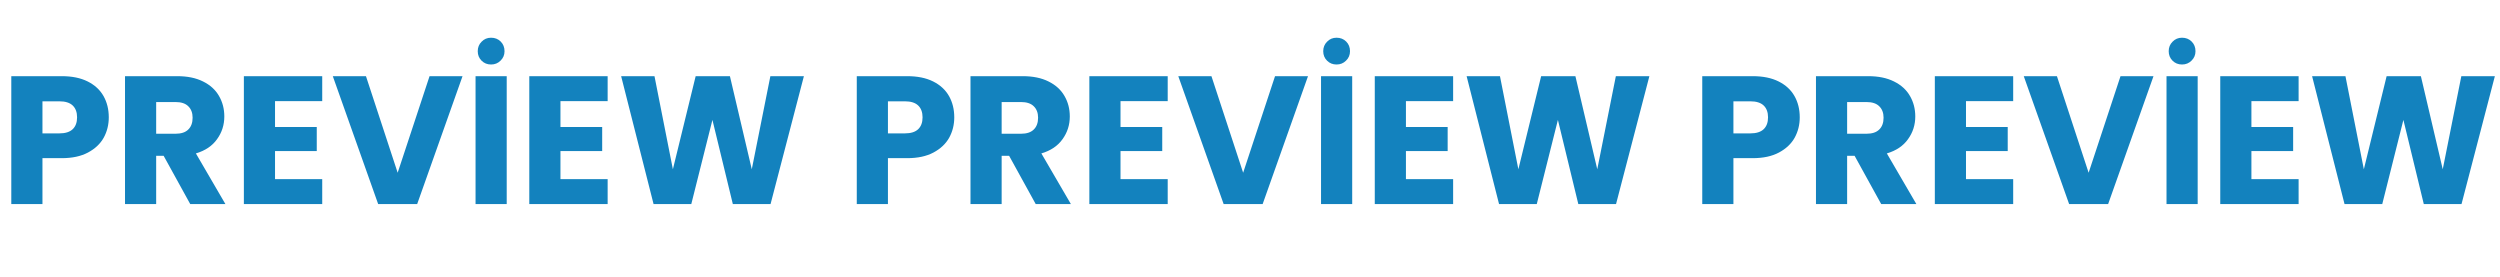 <svg width="343" height="38" viewBox="0 0 343 38" fill="none" xmlns="http://www.w3.org/2000/svg">
<path d="M14.925 16.1C14.925 17.117 14.692 18.05 14.225 18.9C13.758 19.733 13.042 20.408 12.075 20.925C11.108 21.442 9.908 21.7 8.475 21.7H5.825V28H1.55V10.45H8.475C9.875 10.45 11.058 10.692 12.025 11.175C12.992 11.658 13.717 12.325 14.2 13.175C14.683 14.025 14.925 15 14.925 16.1ZM8.15 18.3C8.967 18.3 9.575 18.108 9.975 17.725C10.375 17.342 10.575 16.8 10.575 16.1C10.575 15.4 10.375 14.858 9.975 14.475C9.575 14.092 8.967 13.9 8.15 13.9H5.825V18.3H8.15ZM26.101 28L22.451 21.375H21.426V28H17.151V10.45H24.326C25.709 10.45 26.884 10.692 27.851 11.175C28.834 11.658 29.567 12.325 30.051 13.175C30.534 14.008 30.776 14.942 30.776 15.975C30.776 17.142 30.442 18.183 29.776 19.1C29.126 20.017 28.159 20.667 26.876 21.05L30.926 28H26.101ZM21.426 18.35H24.076C24.859 18.35 25.442 18.158 25.826 17.775C26.226 17.392 26.426 16.85 26.426 16.15C26.426 15.483 26.226 14.958 25.826 14.575C25.442 14.192 24.859 14 24.076 14H21.426V18.35ZM37.734 13.875V17.425H43.459V20.725H37.734V24.575H44.209V28H33.459V10.45H44.209V13.875H37.734ZM63.46 10.45L57.235 28H51.885L45.66 10.45H50.21L54.56 23.7L58.935 10.45H63.46ZM69.521 10.45V28H65.246V10.45H69.521ZM67.371 8.85C66.855 8.85 66.421 8.675 66.071 8.325C65.721 7.975 65.546 7.542 65.546 7.025C65.546 6.508 65.721 6.075 66.071 5.725C66.421 5.358 66.855 5.175 67.371 5.175C67.905 5.175 68.346 5.35 68.696 5.7C69.046 6.05 69.221 6.492 69.221 7.025C69.221 7.542 69.038 7.975 68.671 8.325C68.321 8.675 67.888 8.85 67.371 8.85ZM76.894 13.875V17.425H82.619V20.725H76.894V24.575H83.369V28H72.619V10.45H83.369V13.875H76.894ZM110.295 10.45L105.72 28H100.545L97.745 16.45L94.845 28H89.67L85.22 10.45H89.795L92.32 23.225L95.445 10.45H100.145L103.145 23.225L105.695 10.45H110.295Z" fill="#1382BE"/>
<path d="M130.925 16.1C130.925 17.117 130.692 18.05 130.225 18.9C129.758 19.733 129.042 20.408 128.075 20.925C127.108 21.442 125.908 21.7 124.475 21.7H121.825V28H117.55V10.45H124.475C125.875 10.45 127.058 10.692 128.025 11.175C128.992 11.658 129.717 12.325 130.2 13.175C130.683 14.025 130.925 15 130.925 16.1ZM124.15 18.3C124.967 18.3 125.575 18.108 125.975 17.725C126.375 17.342 126.575 16.8 126.575 16.1C126.575 15.4 126.375 14.858 125.975 14.475C125.575 14.092 124.967 13.9 124.15 13.9H121.825V18.3H124.15ZM142.101 28L138.451 21.375H137.426V28H133.151V10.45H140.326C141.709 10.45 142.884 10.692 143.851 11.175C144.834 11.658 145.567 12.325 146.051 13.175C146.534 14.008 146.776 14.942 146.776 15.975C146.776 17.142 146.442 18.183 145.776 19.1C145.126 20.017 144.159 20.667 142.876 21.05L146.926 28H142.101ZM137.426 18.35H140.076C140.859 18.35 141.442 18.158 141.826 17.775C142.226 17.392 142.426 16.85 142.426 16.15C142.426 15.483 142.226 14.958 141.826 14.575C141.442 14.192 140.859 14 140.076 14H137.426V18.35ZM153.734 13.875V17.425H159.459V20.725H153.734V24.575H160.209V28H149.459V10.45H160.209V13.875H153.734ZM179.46 10.45L173.235 28H167.885L161.66 10.45H166.21L170.56 23.7L174.935 10.45H179.46ZM185.521 10.45V28H181.246V10.45H185.521ZM183.371 8.85C182.855 8.85 182.421 8.675 182.071 8.325C181.721 7.975 181.546 7.542 181.546 7.025C181.546 6.508 181.721 6.075 182.071 5.725C182.421 5.358 182.855 5.175 183.371 5.175C183.905 5.175 184.346 5.35 184.696 5.7C185.046 6.05 185.221 6.492 185.221 7.025C185.221 7.542 185.038 7.975 184.671 8.325C184.321 8.675 183.888 8.85 183.371 8.85ZM192.894 13.875V17.425H198.619V20.725H192.894V24.575H199.369V28H188.619V10.45H199.369V13.875H192.894ZM226.295 10.45L221.72 28H216.545L213.745 16.45L210.845 28H205.67L201.22 10.45H205.795L208.32 23.225L211.445 10.45H216.145L219.145 23.225L221.695 10.45H226.295Z" fill="#1382BE"/>
<path d="M246.925 16.1C246.925 17.117 246.692 18.05 246.225 18.9C245.758 19.733 245.042 20.408 244.075 20.925C243.108 21.442 241.908 21.7 240.475 21.7H237.825V28H233.55V10.45H240.475C241.875 10.45 243.058 10.692 244.025 11.175C244.992 11.658 245.717 12.325 246.2 13.175C246.683 14.025 246.925 15 246.925 16.1ZM240.15 18.3C240.967 18.3 241.575 18.108 241.975 17.725C242.375 17.342 242.575 16.8 242.575 16.1C242.575 15.4 242.375 14.858 241.975 14.475C241.575 14.092 240.967 13.9 240.15 13.9H237.825V18.3H240.15ZM258.101 28L254.451 21.375H253.426V28H249.151V10.45H256.326C257.709 10.45 258.884 10.692 259.851 11.175C260.834 11.658 261.567 12.325 262.051 13.175C262.534 14.008 262.776 14.942 262.776 15.975C262.776 17.142 262.442 18.183 261.776 19.1C261.126 20.017 260.159 20.667 258.876 21.05L262.926 28H258.101ZM253.426 18.35H256.076C256.859 18.35 257.442 18.158 257.826 17.775C258.226 17.392 258.426 16.85 258.426 16.15C258.426 15.483 258.226 14.958 257.826 14.575C257.442 14.192 256.859 14 256.076 14H253.426V18.35ZM269.734 13.875V17.425H275.459V20.725H269.734V24.575H276.209V28H265.459V10.45H276.209V13.875H269.734ZM295.46 10.45L289.235 28H283.885L277.66 10.45H282.21L286.56 23.7L290.935 10.45H295.46ZM301.521 10.45V28H297.246V10.45H301.521ZM299.371 8.85C298.855 8.85 298.421 8.675 298.071 8.325C297.721 7.975 297.546 7.542 297.546 7.025C297.546 6.508 297.721 6.075 298.071 5.725C298.421 5.358 298.855 5.175 299.371 5.175C299.905 5.175 300.346 5.35 300.696 5.7C301.046 6.05 301.221 6.492 301.221 7.025C301.221 7.542 301.038 7.975 300.671 8.325C300.321 8.675 299.888 8.85 299.371 8.85ZM308.894 13.875V17.425H314.619V20.725H308.894V24.575H315.369V28H304.619V10.45H315.369V13.875H308.894ZM342.295 10.45L337.72 28H332.545L329.745 16.45L326.845 28H321.67L317.22 10.45H321.795L324.32 23.225L327.445 10.45H332.145L335.145 23.225L337.695 10.45H342.295Z" fill="#1382BE"/>
</svg>
